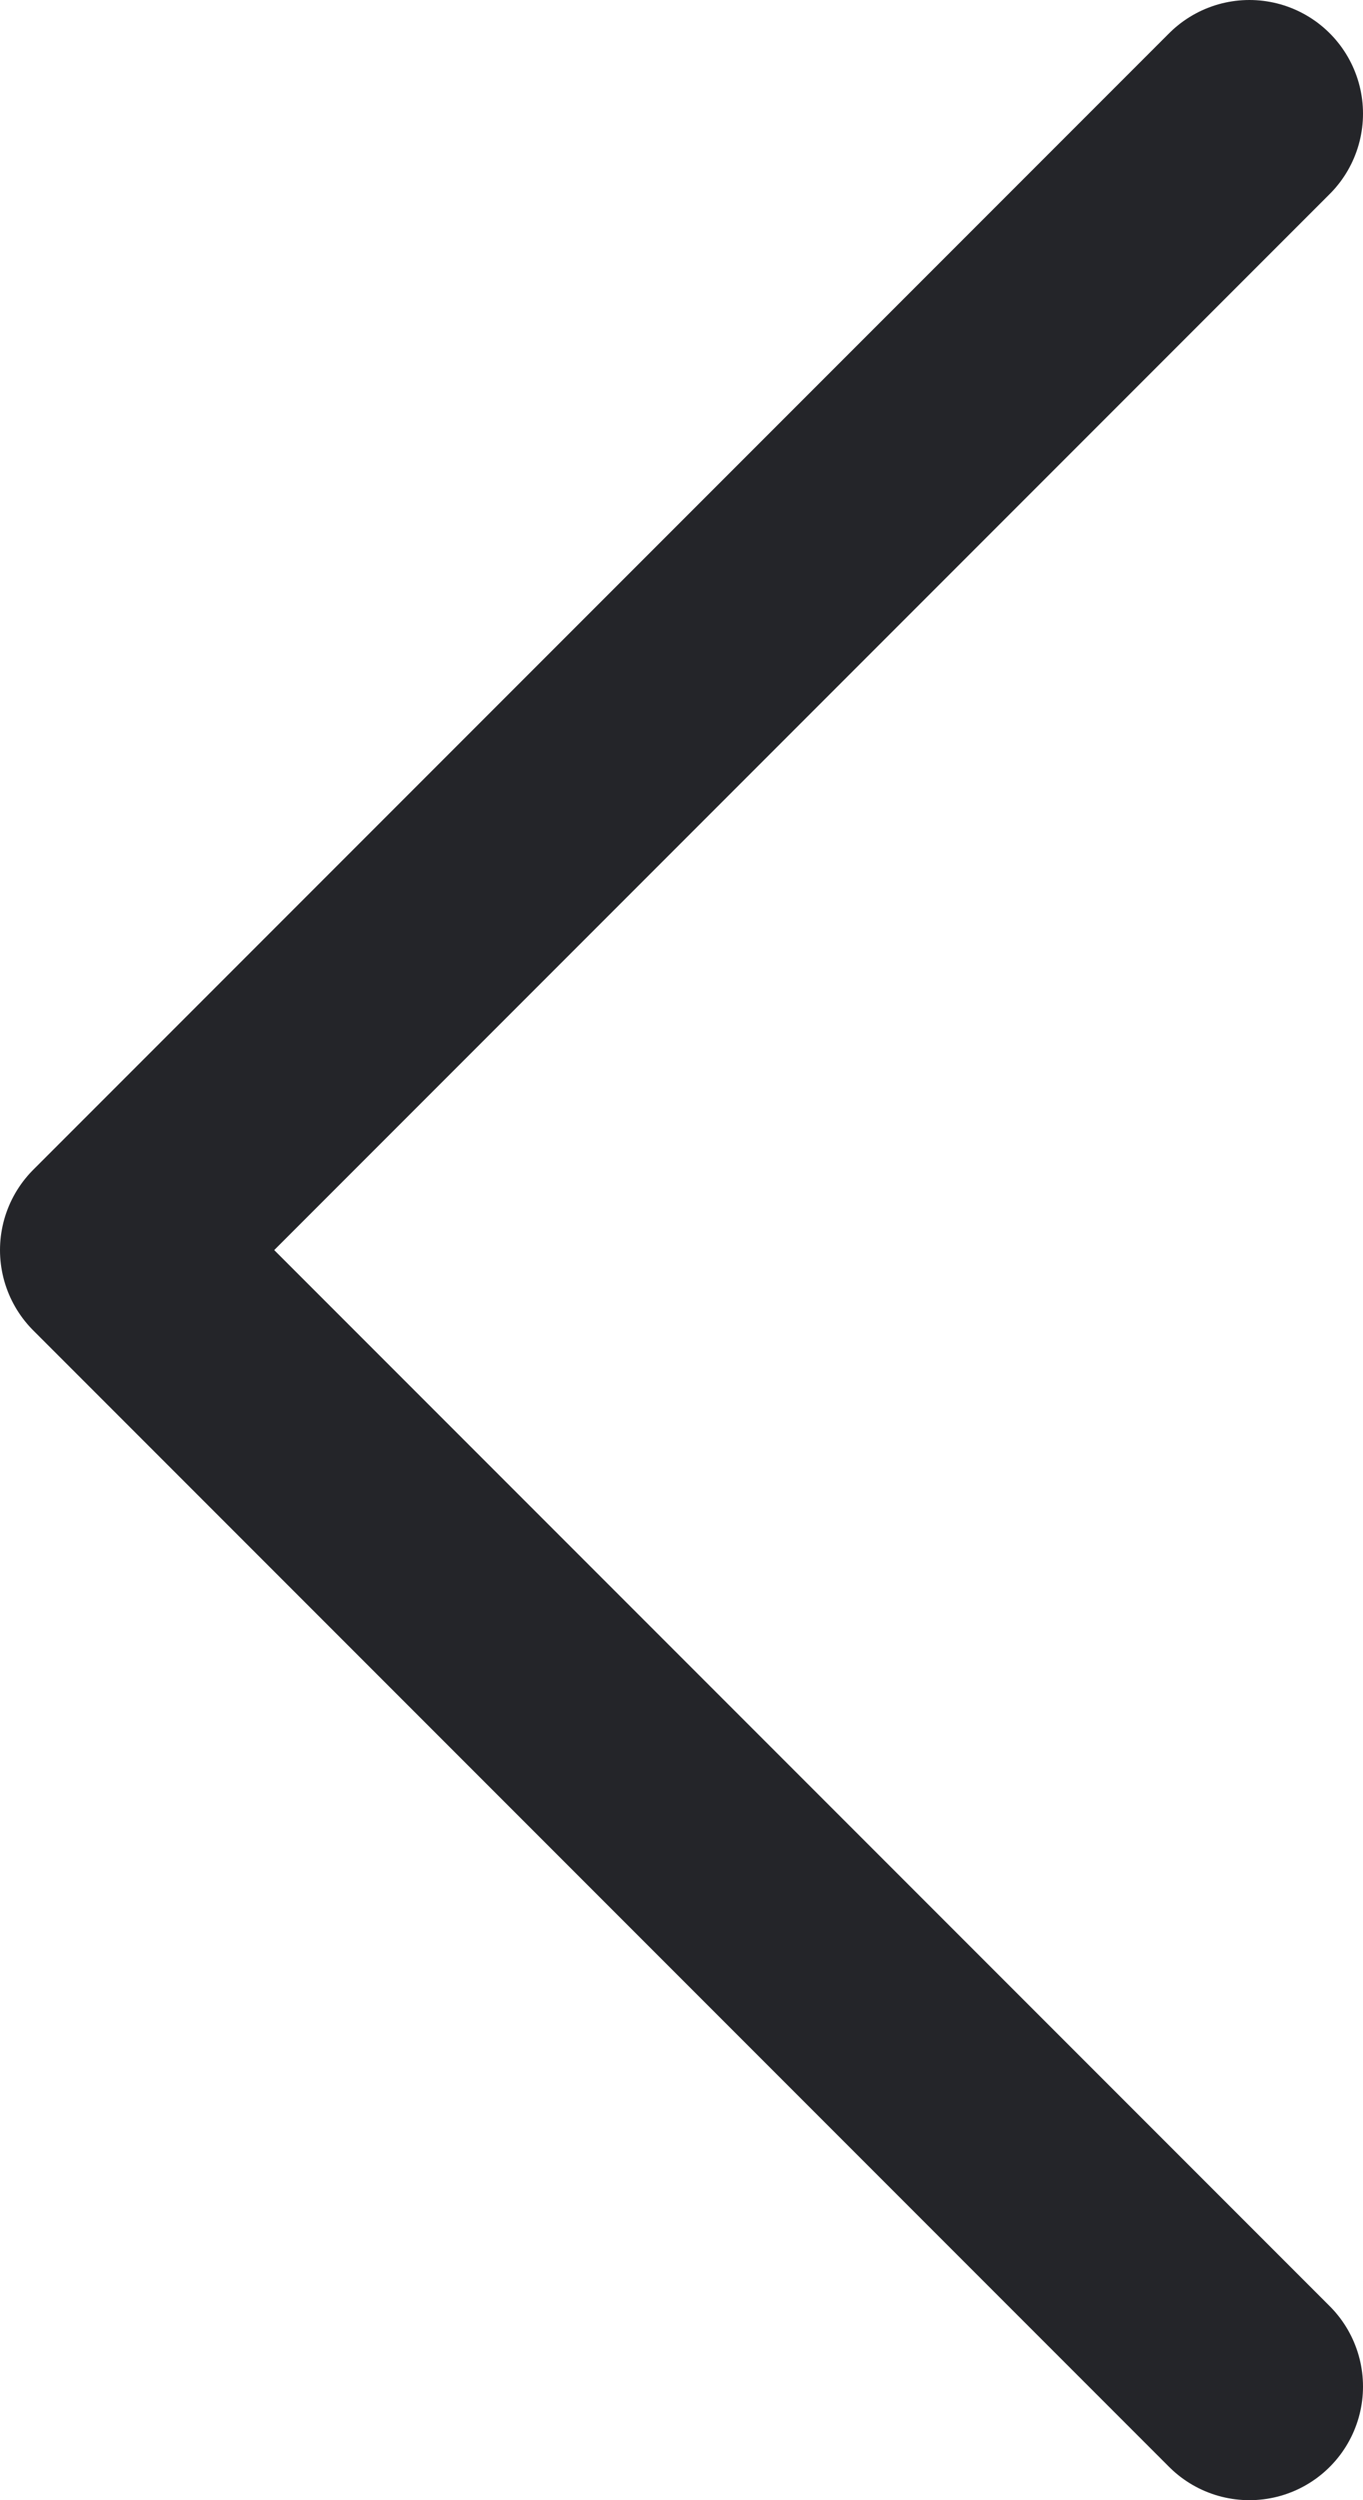 <svg width="12" height="22" viewBox="0 0 12 22" fill="none" xmlns="http://www.w3.org/2000/svg">
<path d="M11 21L1 11L11 1" stroke="#242529" stroke-width="2" stroke-linecap="round" stroke-linejoin="round"/>
</svg>
